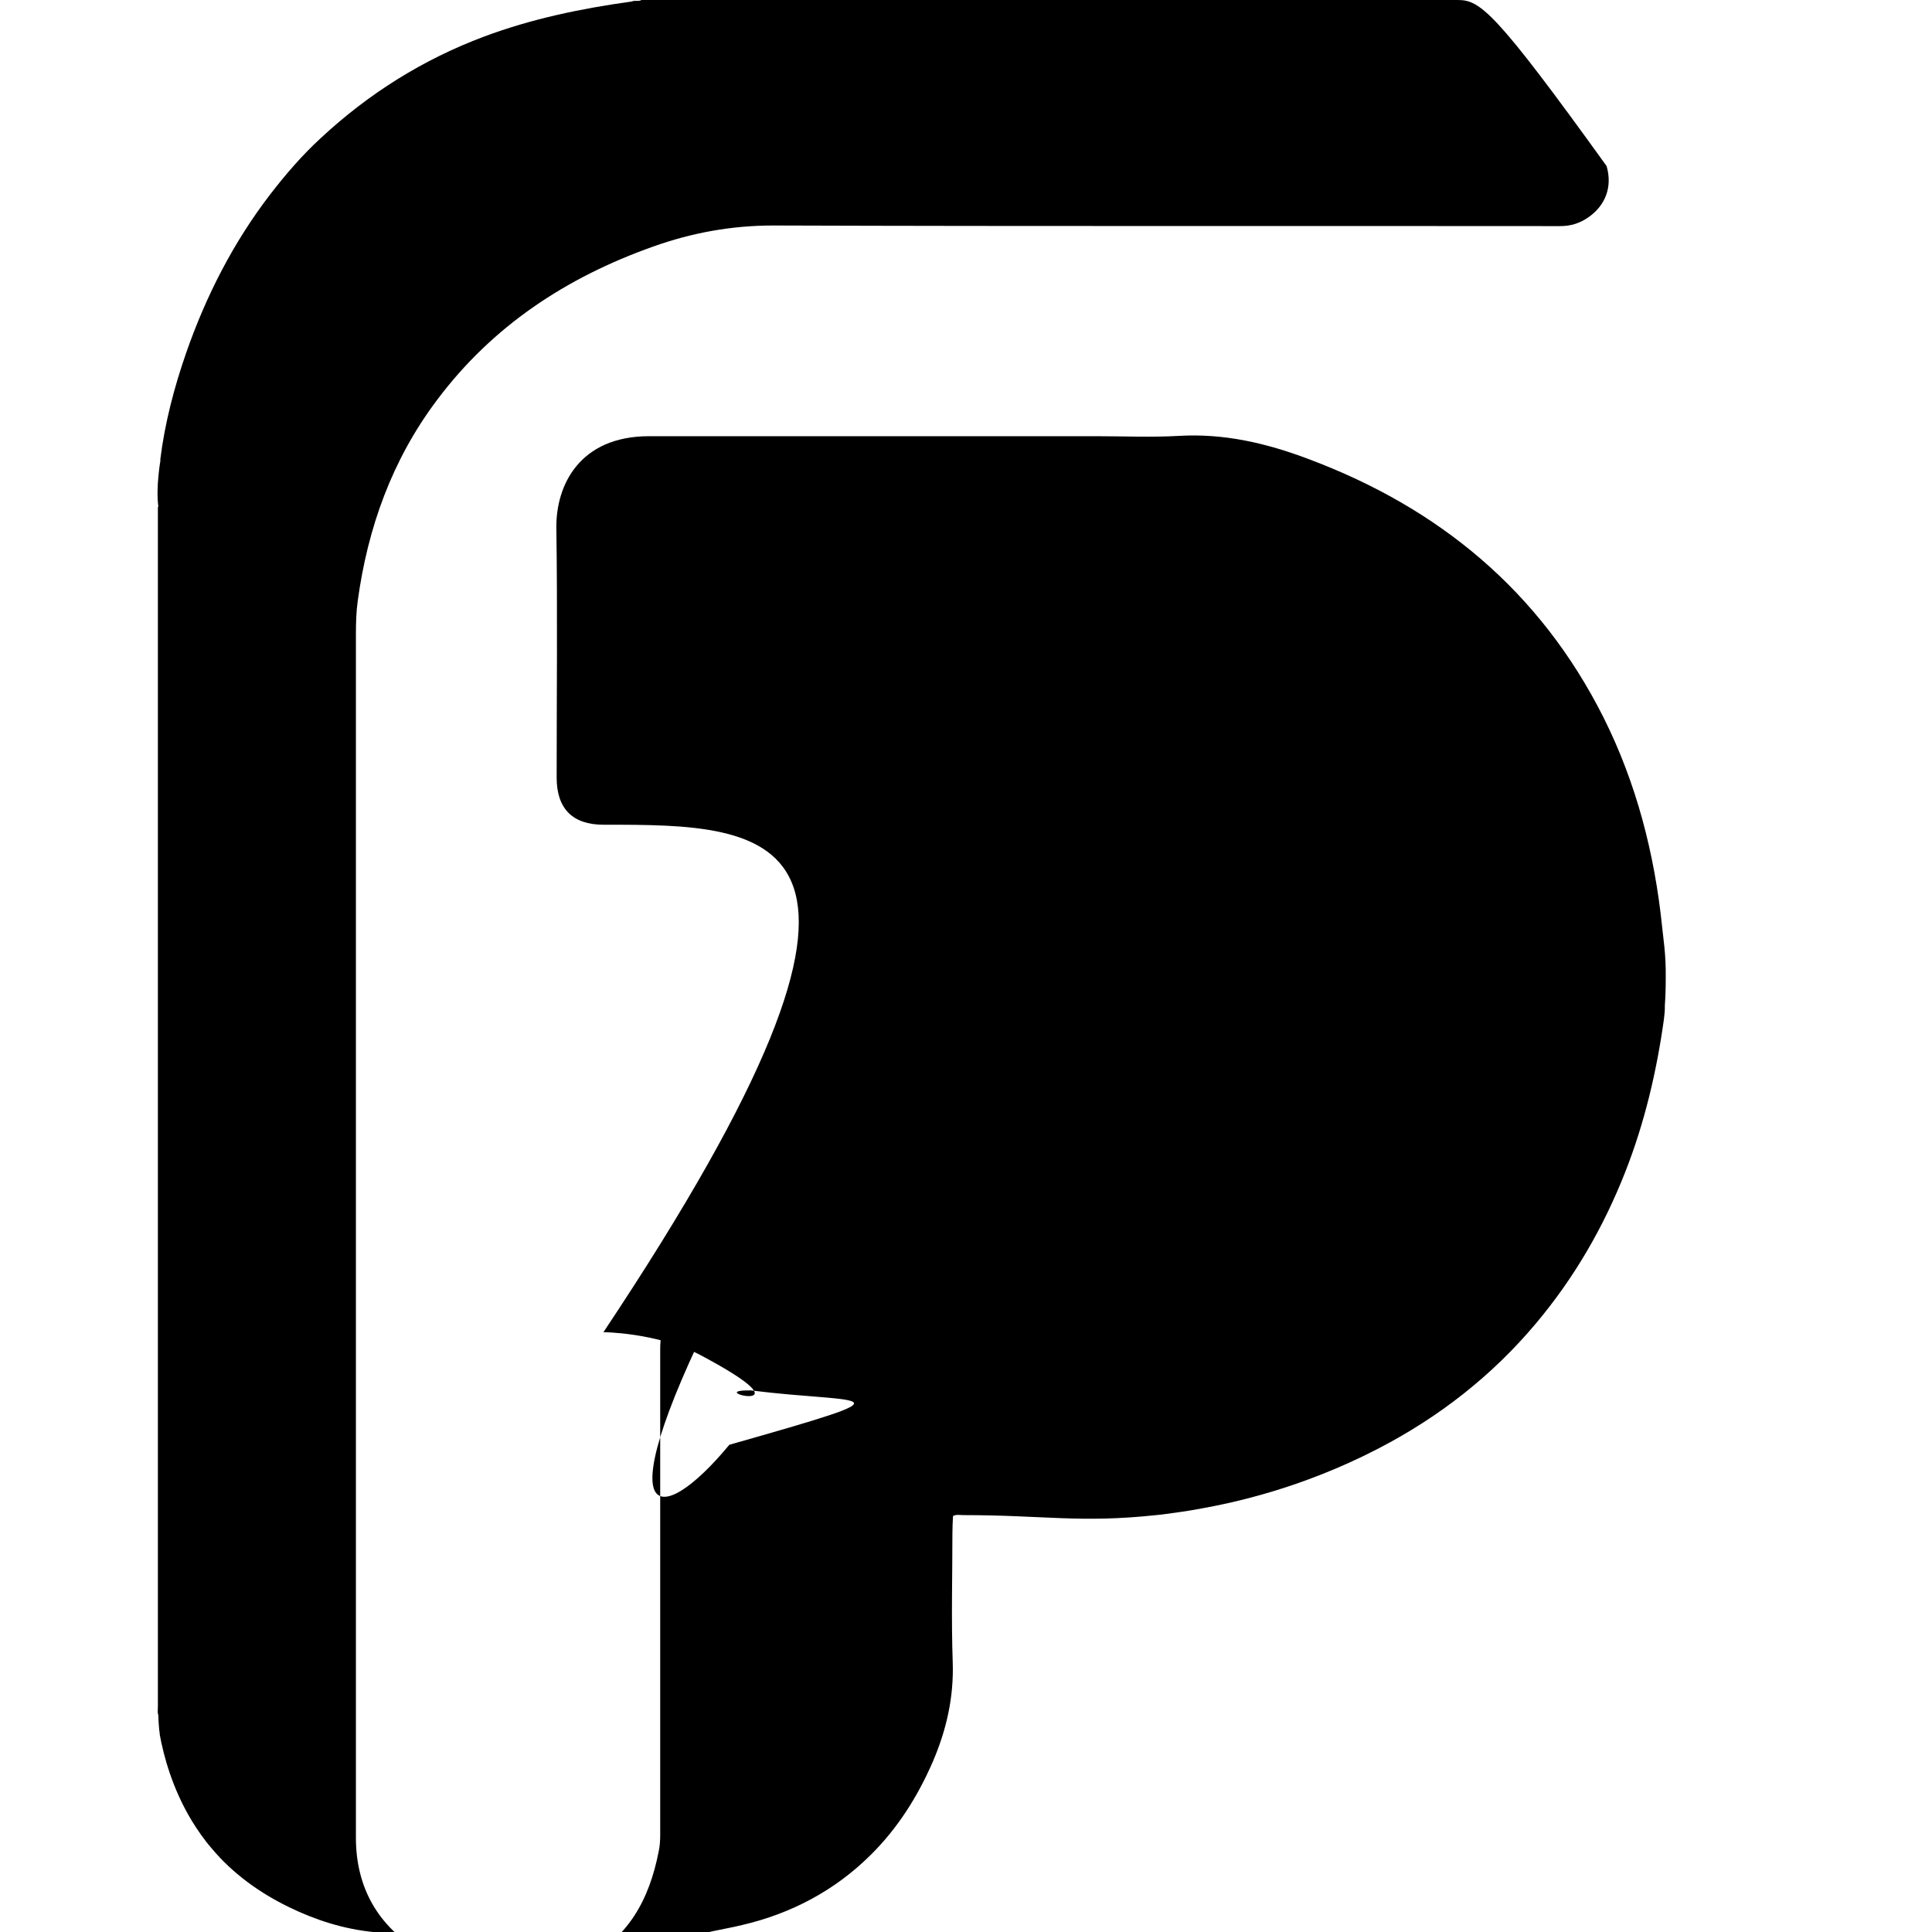 <?xml version="1.0" encoding="utf-8"?>
<!-- Generator: Adobe Illustrator 26.5.0, SVG Export Plug-In . SVG Version: 6.00 Build 0)  -->
<svg version="1.1" id="Camada_1" xmlns="http://www.w3.org/2000/svg" xmlns:xlink="http://www.w3.org/1999/xlink" x="0px" y="0px"
	 viewBox="0 0 64 64" style="enable-background:new 0 0 64 64;" xml:space="preserve">
<g>
	<g>
		<path d="M55.06,30.7c-0.25-2.42-0.85-4.75-1.94-6.93c-2.1-4.18-5.45-6.95-9.79-8.57c-1.38-0.52-2.79-0.85-4.29-0.76
			c-0.9,0.05-1.81,0.01-2.72,0.01c-4.94,0-9.88,0-14.82,0c-2.29,0-3.09,1.61-3.07,3.05c0.04,2.75,0.01,5.51,0.01,8.26
			c0,1.03,0.53,1.56,1.55,1.56c5.6,0,11.21-0.02t,16.81,0.01c1.69,0.01,3.12,0.71,4.09,2.15c1.19,1.77,1.22,3.68,0.46,5.62
			c-0.72,1.8-2.36,2.86-4.3,2.86c-5.46,0-10.91,0-16.37,0c-1.39,0-2.29,0.9-2.29,2.29c0,5.36,0,10.72,0,16.08
			c0,0.19-0.01,0.38-0.05,0.56c-0.31,1.6-1.03,2.94-2.57,3.63c-1.81,0.81-3.64,0.68-5.34-0.33c-1.38-0.82-2.12-2.1-2.12-3.75
			c0-13.29,0-26.58,0-39.87c0-0.37,0.01-0.74,0.06-1.1c0.33-2.43,1.14-4.68,2.62-6.65c1.84-2.46,4.29-4.07,7.16-5.09
			c1.29-0.46,2.6-0.7,3.99-0.7c8.69,0.03,17.37,0.01,26.06,0.02c0.35,0,0.64-0.09,0.92-0.28c0.59-0.4,0.82-1.03,0.62-1.71
			C49.52,0.36,49.03,0,48.29,0c-9.01,0-18.03,0-27.04,0c-0.1,0.06-0.22,0-0.32,0.05c-1.67,0.23-3.31,0.57-4.89,1.16
			c-2.03,0.76-3.83,1.89-5.42,3.37C10,5.15,9.46,5.78,8.95,6.44c-1.22,1.59-2.12,3.35-2.78,5.24c-0.4,1.15-0.71,2.33-0.86,3.54
			c0.08,0.16,0.13,0.33,0.13,0.51c0,0.05,0,0.11-0.01,0.16c0,0.03,0,0.06,0,0.1c0.01,0.15-0.03,0.28-0.09,0.41
			c0,0.01-0.01,0.01-0.01,0.02c-0.01,0.13-0.04,0.26-0.1,0.39c0,13.24,0,26.48,0,39.72c0,0.07-0.01,0.15,0,0.23
			c0,0.01,0.01,0.01,0.01,0.02c0,0.01,0,0.01,0.01,0.02c0,0.01,0.01,0.02,0.01,0.04c0,0,0,0.01,0,0.01
			c0.04,0.11,0.06,0.23,0.06,0.35c-0.01,0.08-0.02,0.17-0.03,0.25c0.13,0.72,0.42,1.8,1.06,2.86c0.19,0.31,0.41,0.63,0.67,0.93
			c0.69,0.82,1.56,1.45,2.54,1.93c0.88,0.43,1.81,0.73,2.8,0.83C12.43,64,12.5,64,12.56,64c3.6,0,7.2,0,10.8,0
			c0.07,0,0.15,0.01,0.22-0.02c0.33-0.07,0.67-0.13,1-0.21c1.63-0.38,3.07-1.14,4.26-2.32c0.9-0.89,1.56-1.94,2.06-3.09
			c0.45-1.05,0.7-2.13,0.66-3.3c-0.05-1.42-0.01-2.85-0.01-4.27c0-0.19,0.01-0.38,0.02-0.57c0.11-0.06,0.23-0.03,0.34-0.03
			c2.66,0,3.87,0.27,6.39,0c0.1-0.01,0.21-0.02,0.34-0.04c0.29-0.04,0.69-0.09,1.16-0.18c1.05-0.19,3.3-0.66,5.85-1.98
			c2.01-1.04,3.77-2.41,5.23-4.15c1.27-1.51,2.24-3.19,2.96-5.02c0.64-1.63,1.04-3.33,1.28-5.06c0.01-0.06,0.01-0.13,0.02-0.19
			c0.01-0.08,0.01-0.15,0.01-0.23c0-0.02,0-0.03,0-0.04c0.02-0.25,0.03-0.58,0.03-0.93C55.19,31.6,55.09,31.03,55.06,30.7z"/>
		<path d="M5.49,17.35c0,13.19,0,26.37,0,39.56c0,0.11-0.04,0.23,0.05,0.33c0-0.13,0-0.25,0-0.38c0-13.21,0-26.42,0-39.62
			C5.53,17.27,5.51,17.31,5.49,17.35z"/>
		<path d="M27.86,0c-0.1,0.05-0.21,0.05-0.32,0.05C27.56,0.04,27.77,0.01,27.86,0z"/>
		<path d="M11.83,56.68"/>
	</g>
	<path d="M5.39,38.6c0.17-0.63,0.64-2.4,0.48-2.1c-0.14,0.27-0.4,1.47-0.51,2.04C5.37,38.56,5.38,38.58,5.39,38.6z"/>
	<path d="M6.33,48.34c-0.08-2.31-0.7-7.8-0.9-9.45c0,0.01,0,0.02-0.01,0.03c0,0.02,0,0.03,0,0.05c0,0.08-0.01,0.16-0.05,0.23
		c0,0,0,0.01,0,0.01c-0.01,0.09-0.03,0.17-0.07,0.26l0,3.25l0,10.83C5.3,53.55,6.42,51.08,6.33,48.34z"/>
	<path d="M5.45,38.04l-0.09,0.5c0,0-0.09,0.85-0.06,0.93s0.24-0.63,0.24-0.63"/>
	<path d="M5.24,56.75c0,0,0.02,0.61,0.06,0.69c0.04,0.08,0.08-0.6,0.08-0.6"/>
	<path d="M5.32,15.22c0,0-0.17,0.95-0.07,1.59s0.42-1.46,0.42-1.46"/>
</g>
</svg>
